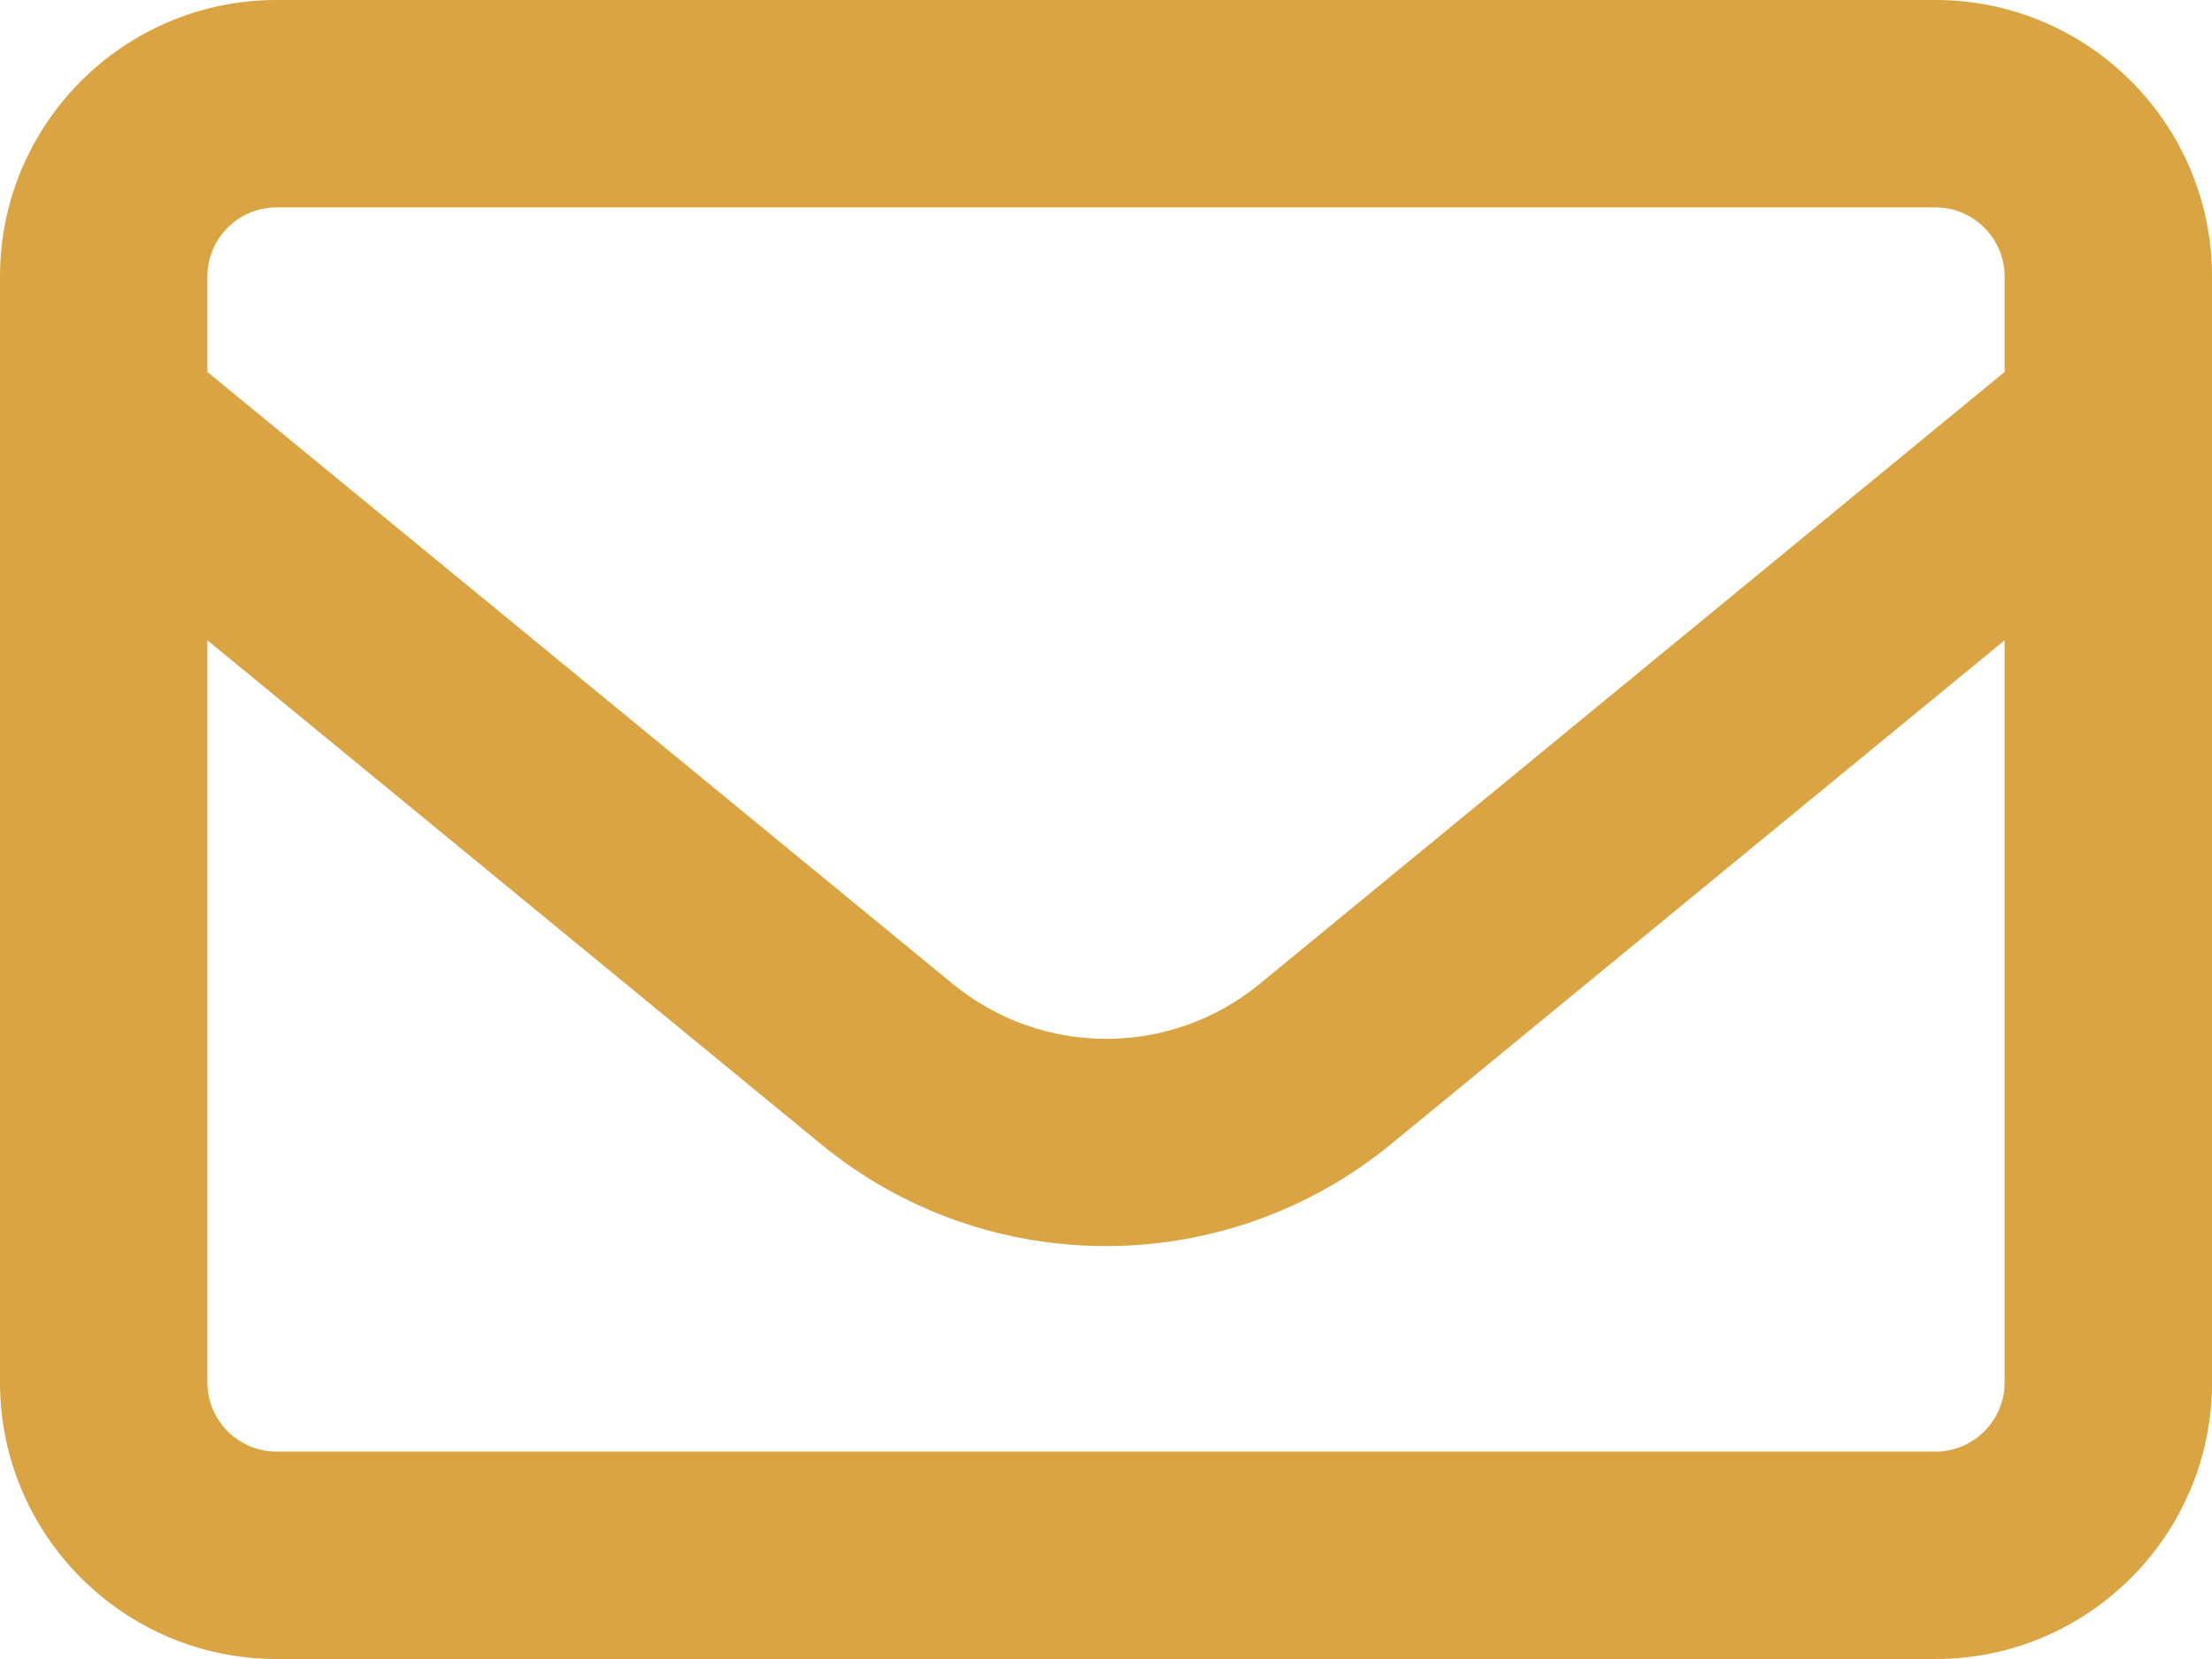 <svg width="20" height="15" viewBox="0 0 20 15" fill="none" xmlns="http://www.w3.org/2000/svg">
<path id="Vector" d="M2.5 1.875C2.156 1.875 1.875 2.156 1.875 2.5V3.363L8.613 8.895C9.422 9.559 10.582 9.559 11.391 8.895L18.125 3.363V2.5C18.125 2.156 17.844 1.875 17.5 1.875H2.5ZM1.875 5.789V12.5C1.875 12.844 2.156 13.125 2.5 13.125H17.5C17.844 13.125 18.125 12.844 18.125 12.5V5.789L12.578 10.344C11.078 11.574 8.918 11.574 7.422 10.344L1.875 5.789ZM0 2.5C0 1.121 1.121 0 2.5 0H17.5C18.879 0 20 1.121 20 2.5V12.5C20 13.879 18.879 15 17.5 15H2.5C1.121 15 0 13.879 0 12.5V2.5Z" fill="#D9A441"/>
</svg>
